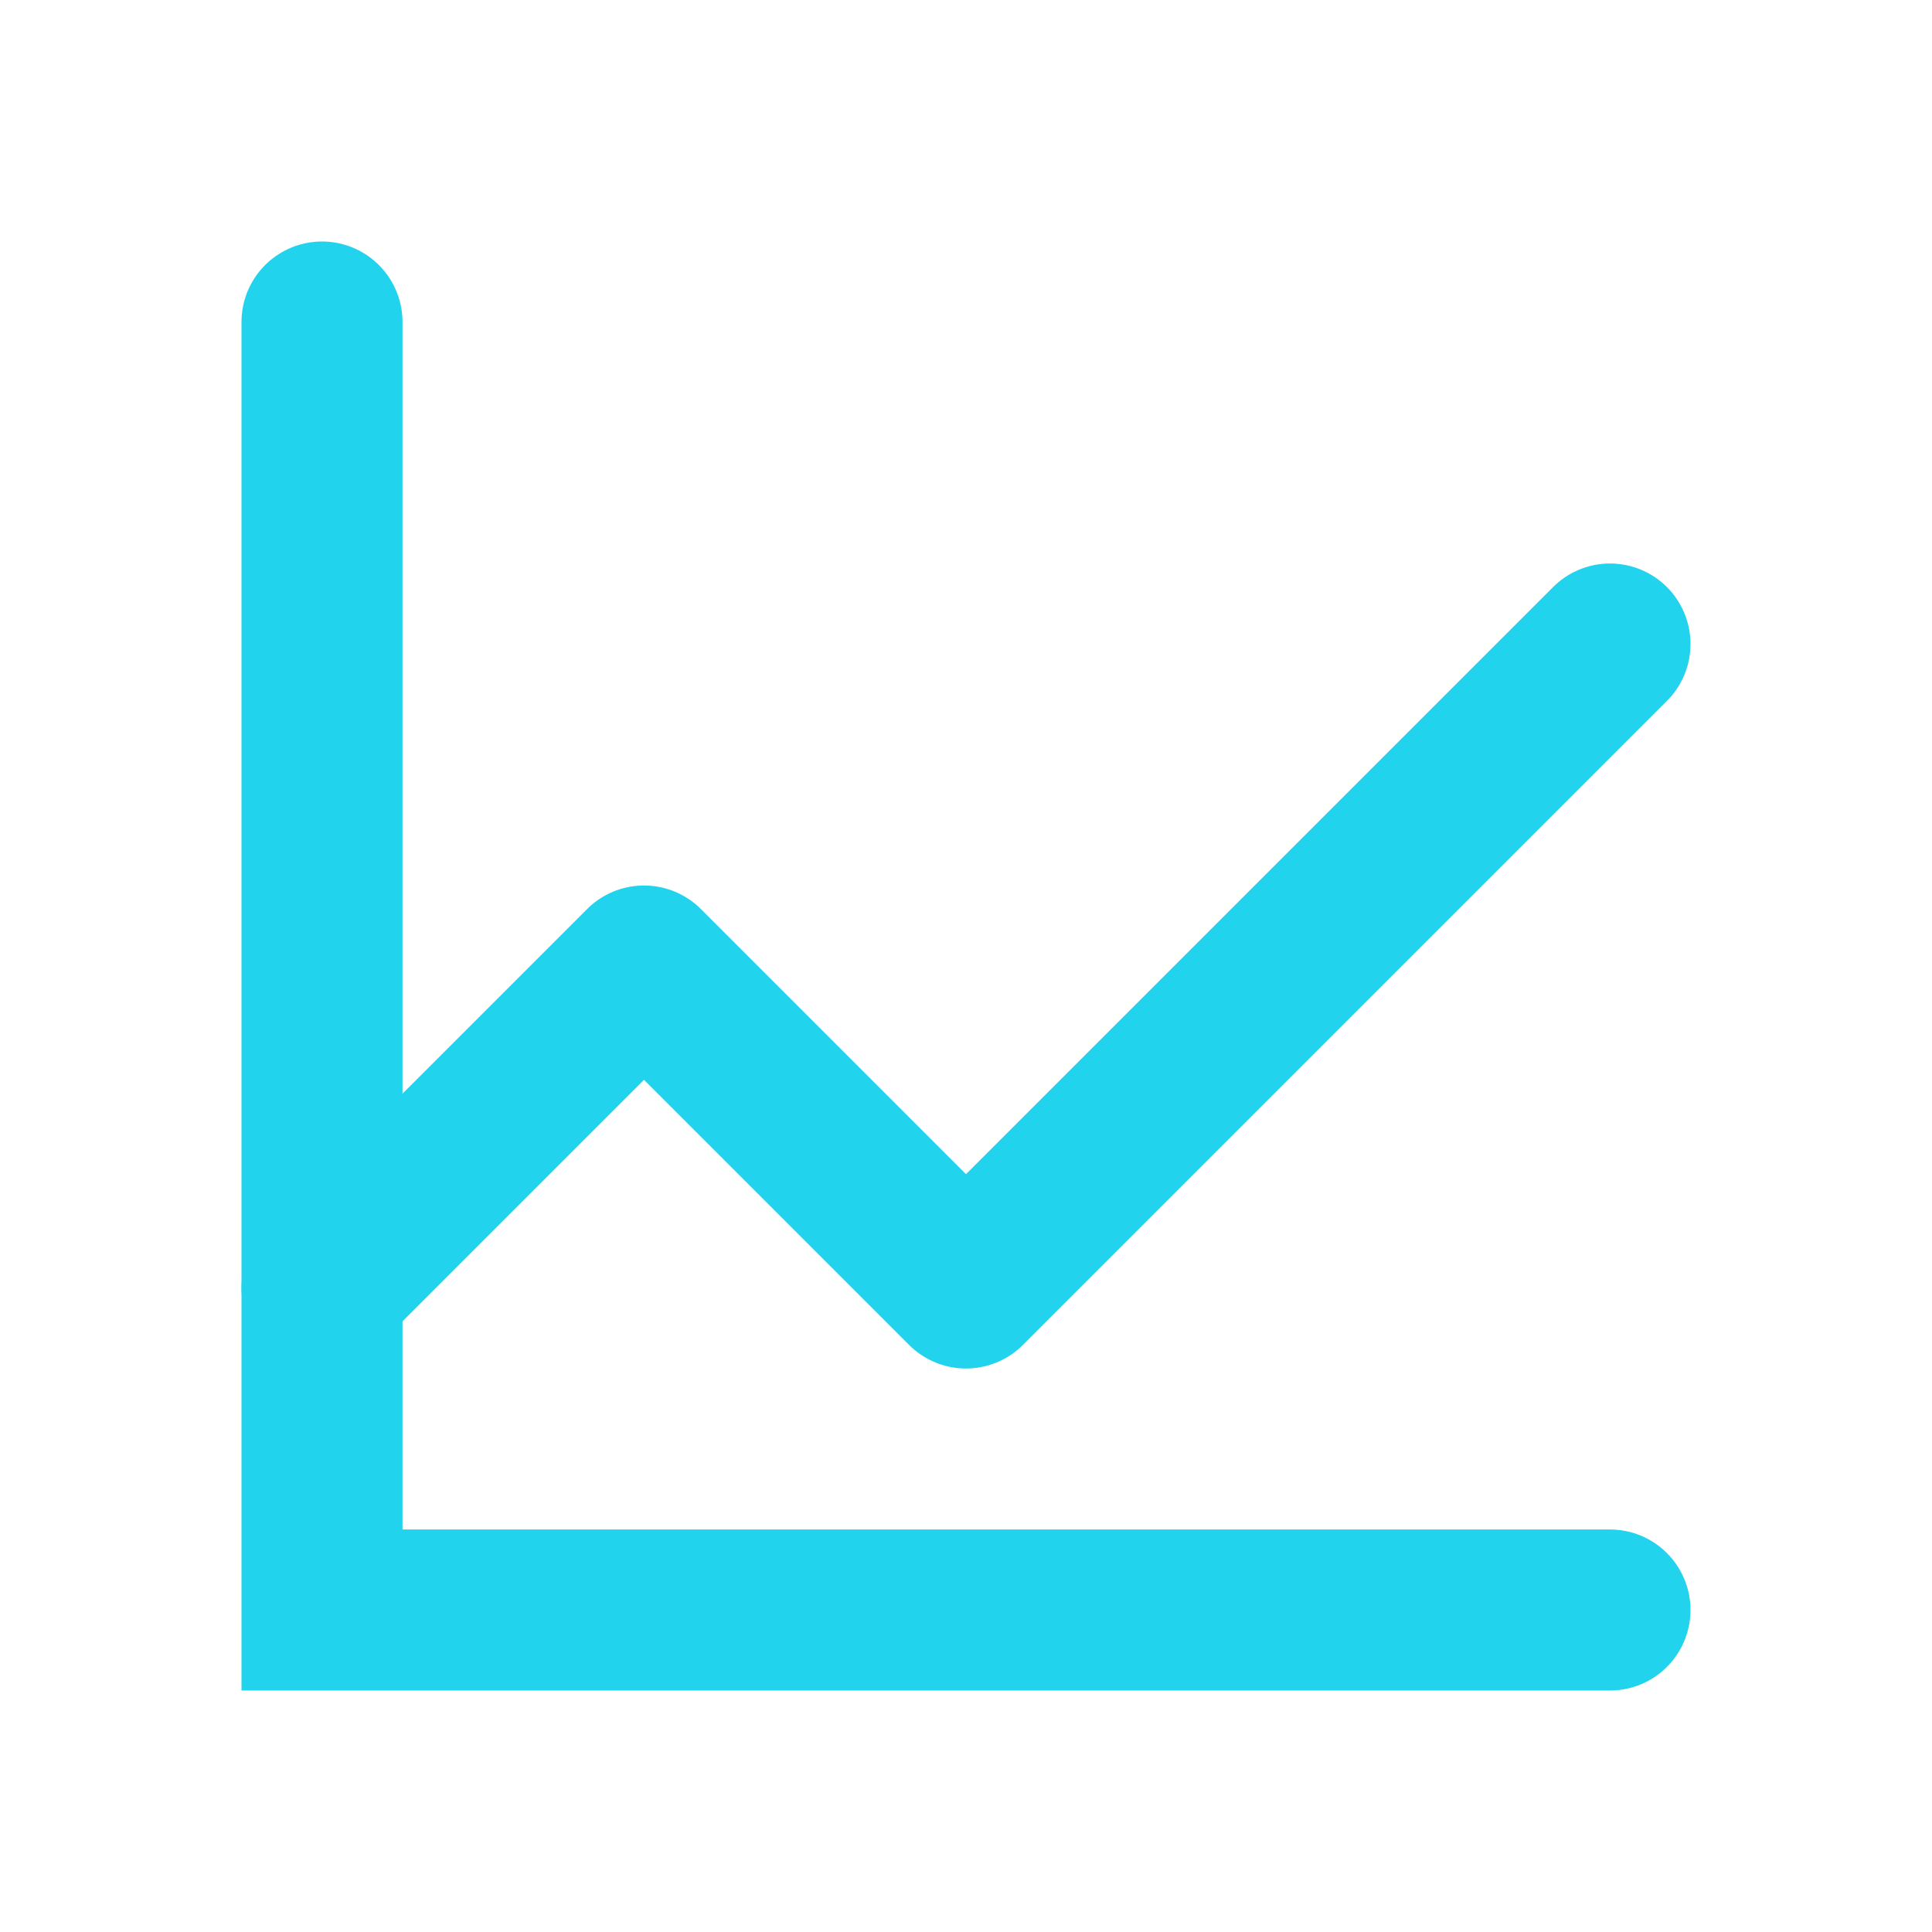 <svg width="24" height="24" viewBox="0 0 24 24" fill="none" xmlns="http://www.w3.org/2000/svg">
  <path d="M4 4V20H20" stroke="#22D3EE" stroke-width="2" stroke-linecap="round"/>
  <path d="M4 16L8 12L12 16L20 8" stroke="#22D3EE" stroke-width="2" stroke-linecap="round" stroke-linejoin="round"/>
</svg> 